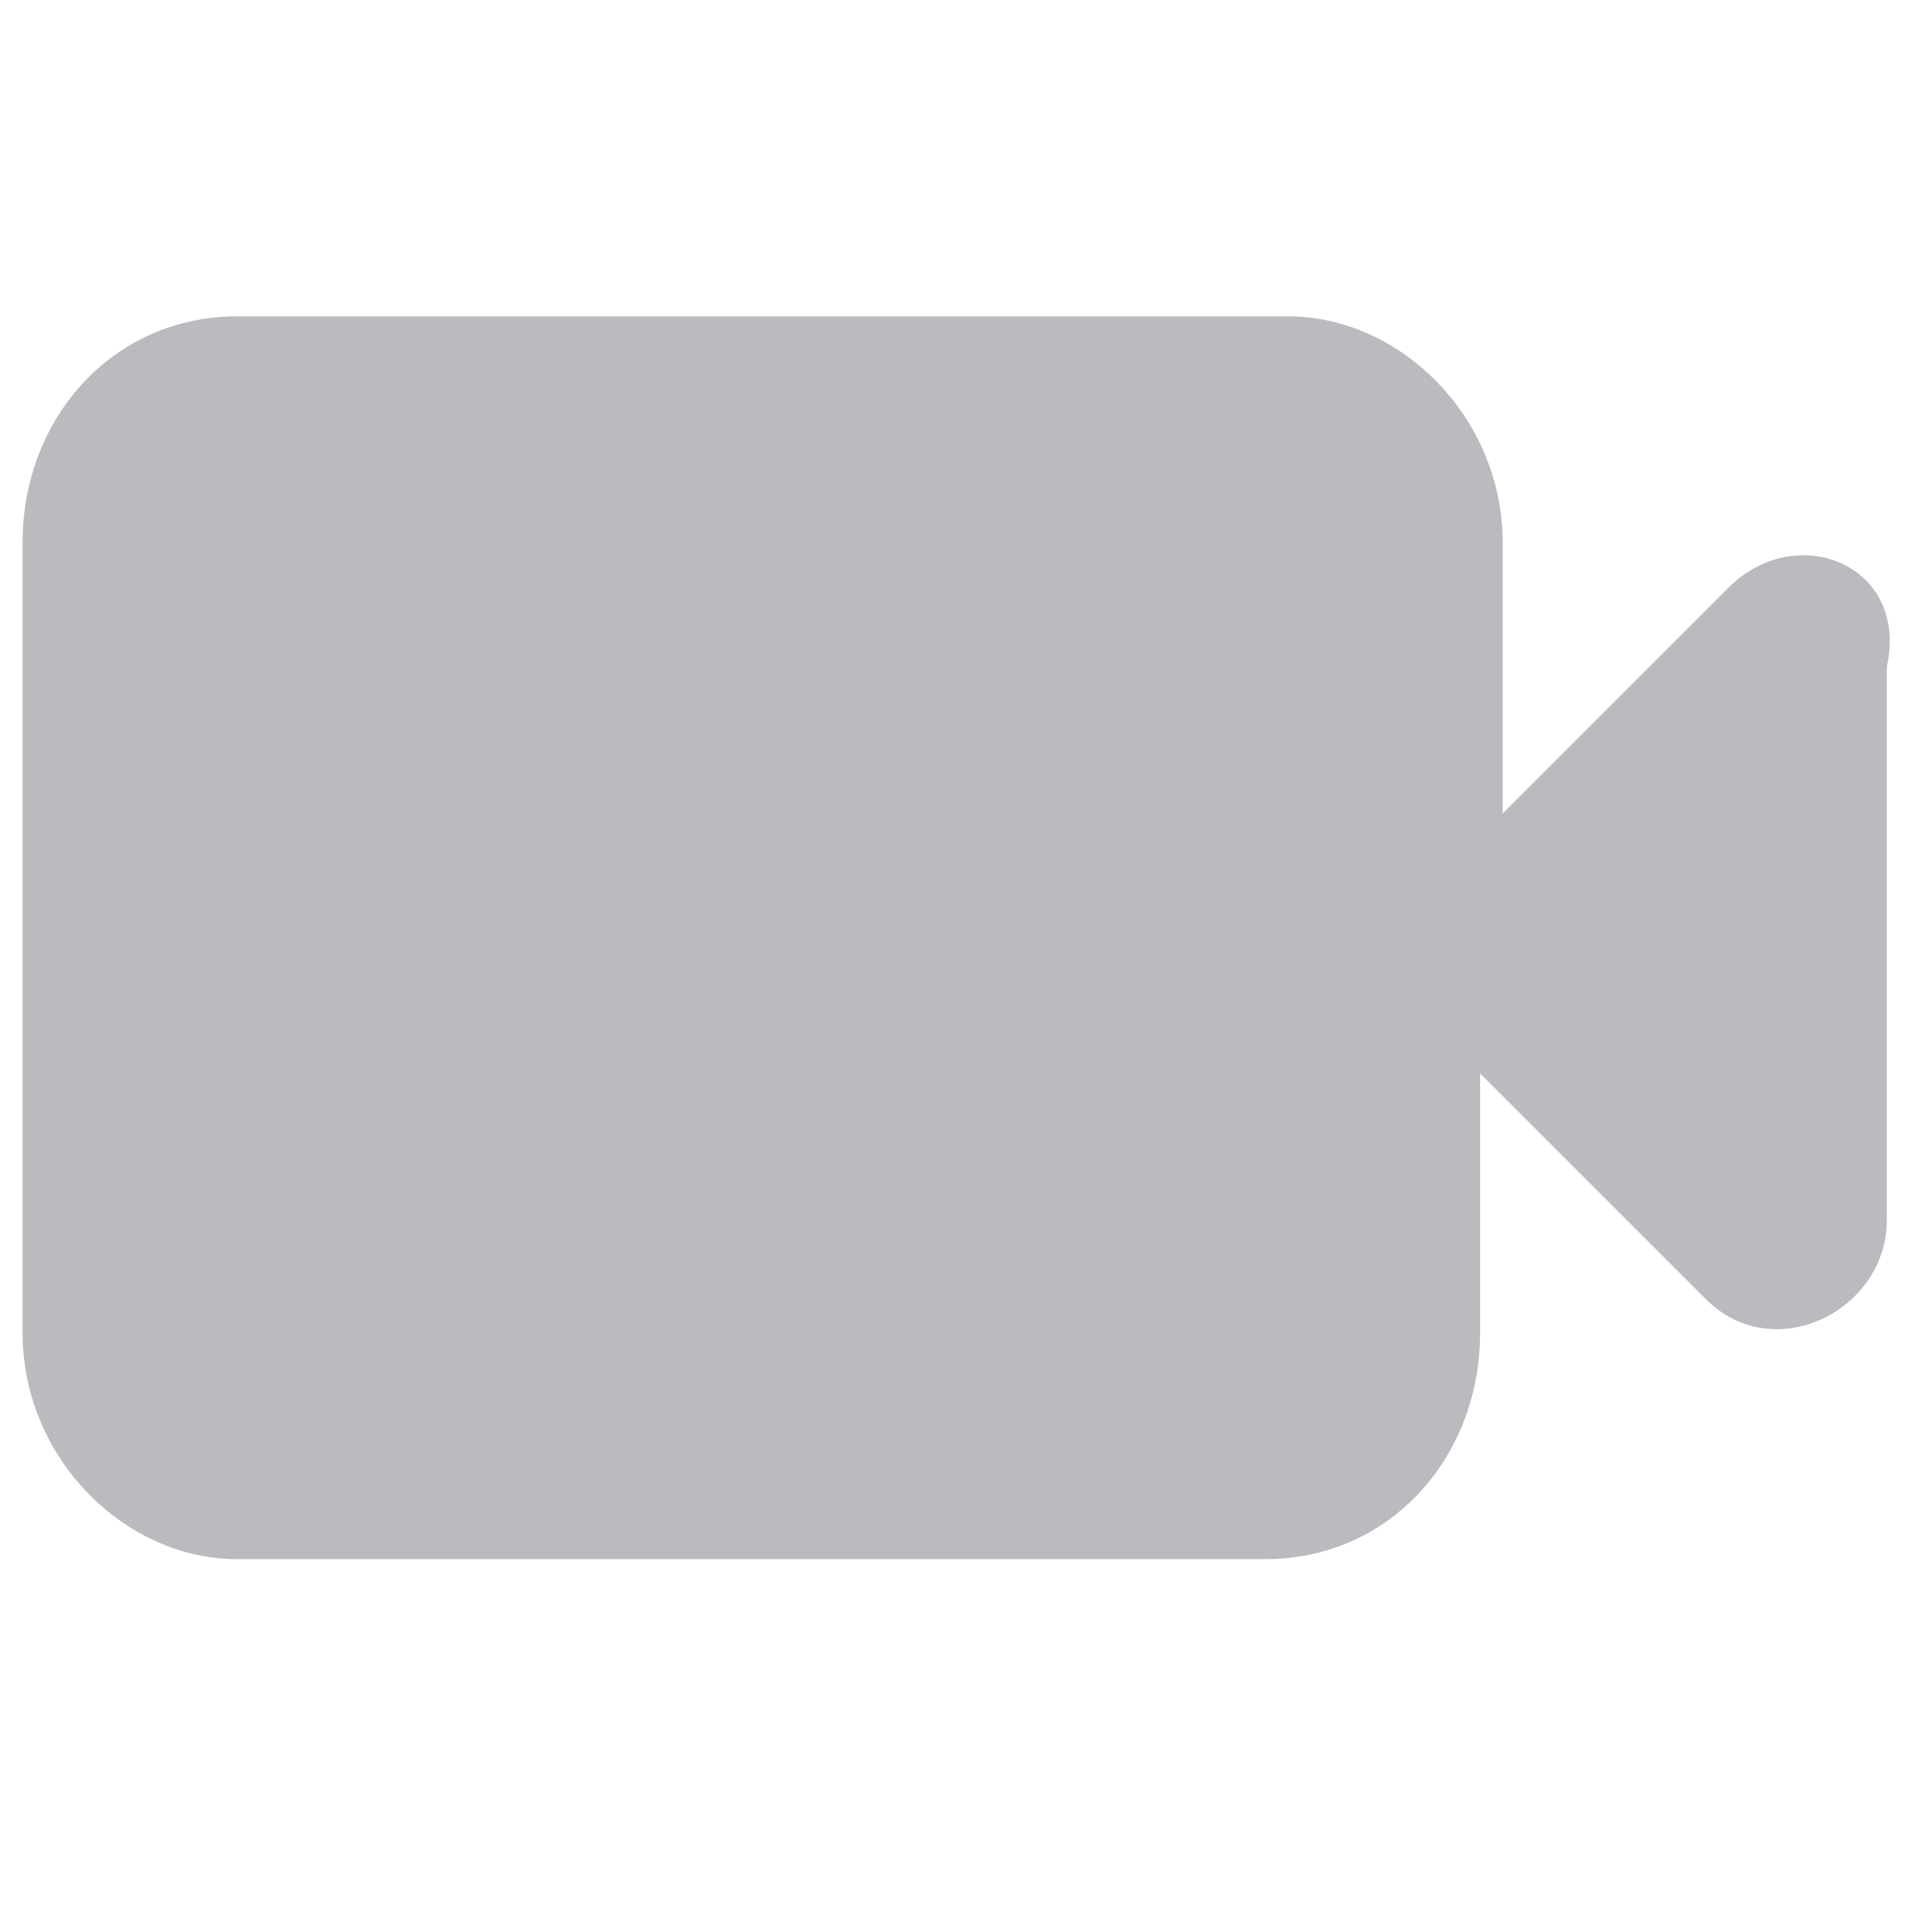 <svg xmlns="http://www.w3.org/2000/svg" xmlns:xlink="http://www.w3.org/1999/xlink" x="0" y="0" version="1.1" viewBox="0 0 17.1 17.1" xml:space="preserve" style="enable-background:new 0 0 17.1 17.1"><style type="text/css">.st0{display:none}.st1{fill-rule:evenodd;clip-rule:evenodd;fill:#b9bbbe}.st1,.st2{display:inline}.st2,.st3{fill:#b9bbbe}</style><g id="Layer_1" class="st0"><path d="M15,6.9h1.9v3.3H15c-0.2,0.8-0.5,1.5-1,2.1l1.2,1.2l-1.7,1.7L12.3,14c-0.6,0.4-1.4,0.8-2.1,1v1.9H6.9V15 c-0.8-0.2-1.5-0.5-2.1-1l-1.2,1.2l-1.7-1.7l1.2-1.2c-0.4-0.6-0.8-1.4-1-2.1H0.2V6.9h1.9c0.2-0.8,0.5-1.5,1-2.1L1.9,3.5l1.7-1.7 l1.2,1.2c0.6-0.4,1.4-0.8,2.1-1V0.2h3.3v1.9c0.8,0.2,1.5,0.5,2.1,1l1.2-1.2l1.7,1.7L14,4.7C14.5,5.4,14.8,6.1,15,6.9z M8.5,11.9 c1.8,0,3.3-1.5,3.3-3.3c0-1.8-1.5-3.3-3.3-3.3c-1.8,0-3.3,1.5-3.3,3.3C5.2,10.4,6.7,11.9,8.5,11.9z" class="st1"/></g><g id="Layer_2" class="st0"><path d="M8.5,0.2c-4.6,0-8.3,3.7-8.3,8.3v6.7c0,0.9,0.7,1.7,1.7,1.7h1.7c0.9,0,1.7-0.7,1.7-1.7v-2.5 c0-0.9-0.7-1.7-1.7-1.7H1.9V8.5c0-3.7,3-6.7,6.7-6.7c3.7,0,6.7,3,6.7,6.7V11h-1.7c-0.9,0-1.7,0.7-1.7,1.7v2.5 c0,0.9,0.7,1.7,1.7,1.7h1.7c0.9,0,1.7-0.7,1.7-1.7V8.5C16.9,3.9,13.1,0.2,8.5,0.2z" class="st2"/></g><g id="Layer_3" class="st0"><path d="M11,7.7c0,1.4-1.1,2.5-2.5,2.5C7.2,10.2,6,9.1,6,7.7v-5c0-1.4,1.1-2.5,2.5-2.5c1.4,0,2.5,1.1,2.5,2.5L11,7.7z M8.5,12c2.3,0,4.4-1.8,4.4-4.3h1.4c0,2.9-2.3,5.2-5,5.6V16H7.7v-2.7c-2.7-0.4-5-2.8-5-5.6h1.4C4.1,10.2,6.2,12,8.5,12z M8.5,1.9 c-0.7,0-0.8,0.6-0.8,0.8v5c0,0.3,0.2,0.8,0.8,0.8c0.7,0,0.8-0.6,0.8-0.8v-5C9.4,2.4,9.2,1.9,8.5,1.9z" class="st1"/><path d="M11,7.7c0,1.4-1.1,2.5-2.5,2.5C7.2,10.2,6,9.1,6,7.7v-5c0-1.4,1.1-2.5,2.5-2.5c1.4,0,2.5,1.1,2.5,2.5L11,7.7z M8.5,12c2.3,0,4.4-1.8,4.4-4.3h1.4c0,2.9-2.3,5.2-5,5.6v3.6H7.7v-3.6c-2.7-0.4-5-2.8-5-5.6h1.4C4.1,10.2,6.2,12,8.5,12z" class="st1"/></g><g id="Layer_4"><path d="M15.3,5.2l-2,2V4.8c0-1.1-0.9-2-1.9-2H2.1c-1.1,0-1.9,0.9-1.9,2v7c0,1.1,0.9,2,1.9,2h9.1c1.1,0,1.9-0.9,1.9-2 V9.5l2,2c0.6,0.6,1.6,0.1,1.6-0.7V5.9C16.9,5,15.9,4.6,15.3,5.2z" class="st3"/></g></svg>